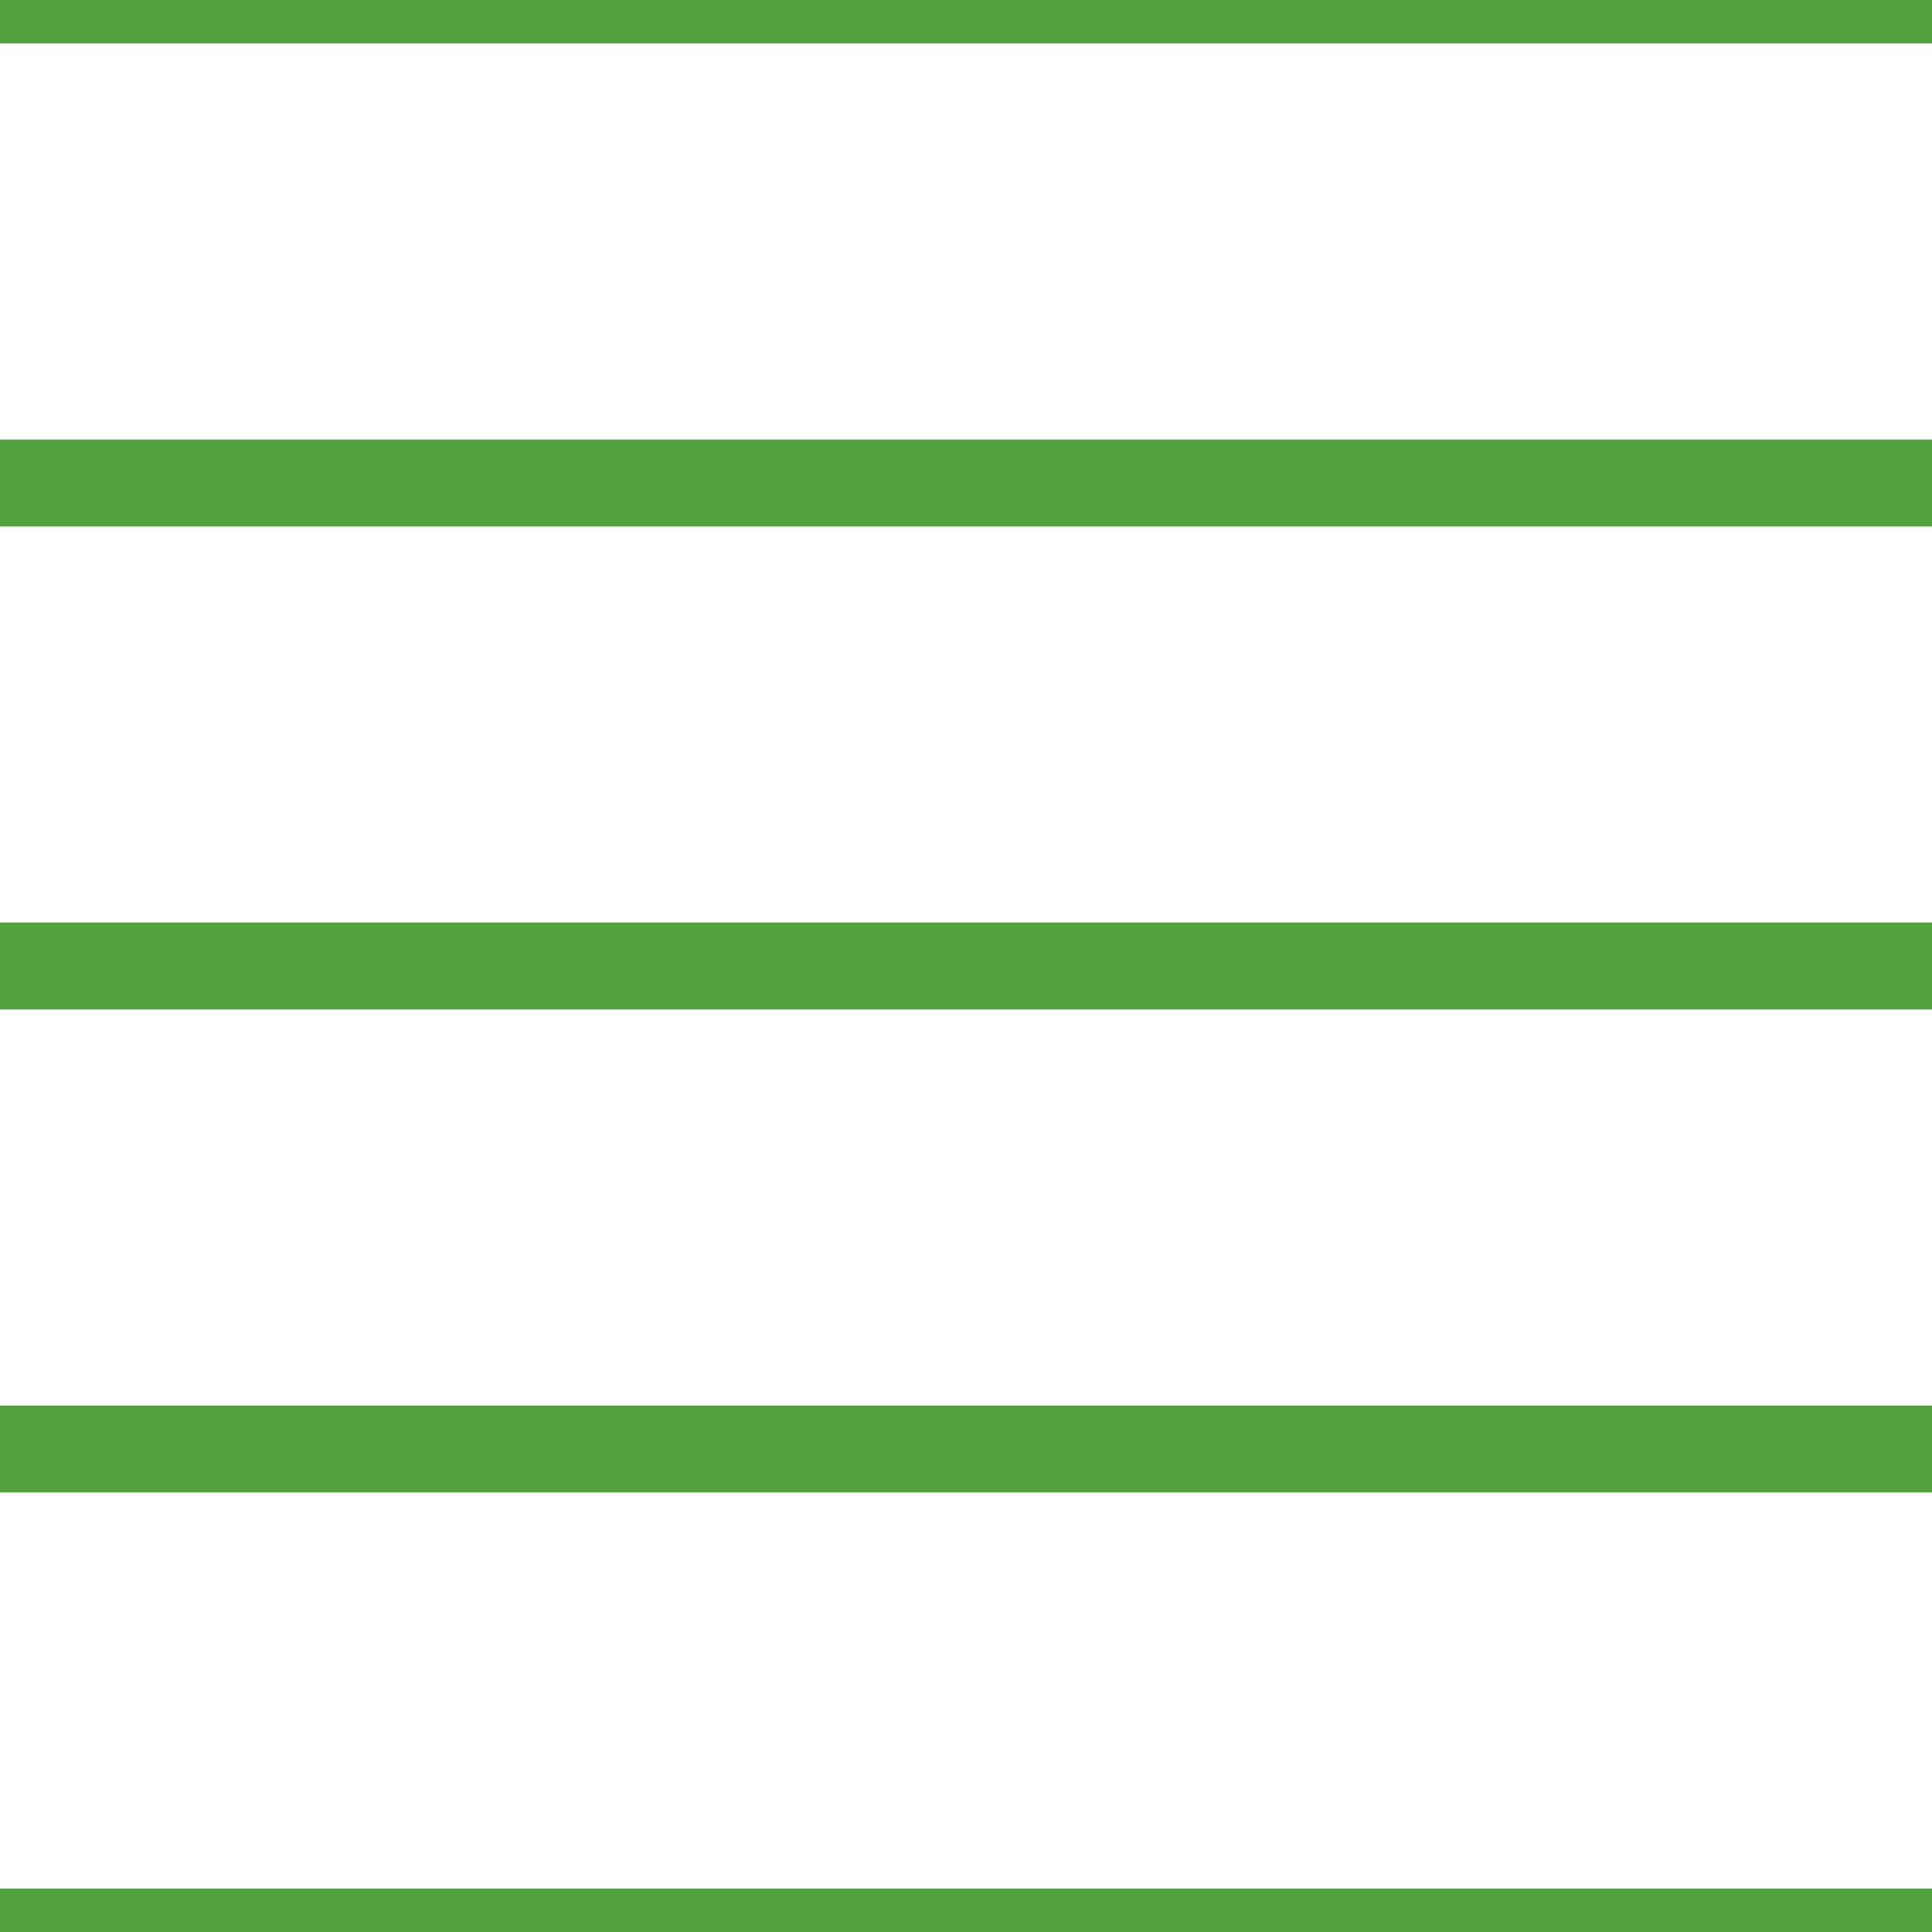 <?xml version='1.0' encoding='UTF-8'?>
<svg xmlns='http://www.w3.org/2000/svg' xmlns:xlink='http://www.w3.org/1999/xlink' style='isolation:isolate' viewBox='0 0 200 200' width='200' height='200'>
<line x1='0' y1='0' x2='200' y2='0' stroke-width='9' stroke='#51A13D' />
<line x1='0' y1='50' x2='200' y2='50' stroke-width='9' stroke='#51A13D' />
<line x1='0' y1='100' x2='200' y2='100' stroke-width='9' stroke='#51A13D' />
<line x1='0' y1='150' x2='200' y2='150' stroke-width='9' stroke='#51A13D' />
<line x1='0' y1='200' x2='200' y2='200' stroke-width='9' stroke='#51A13D' />
</svg>
